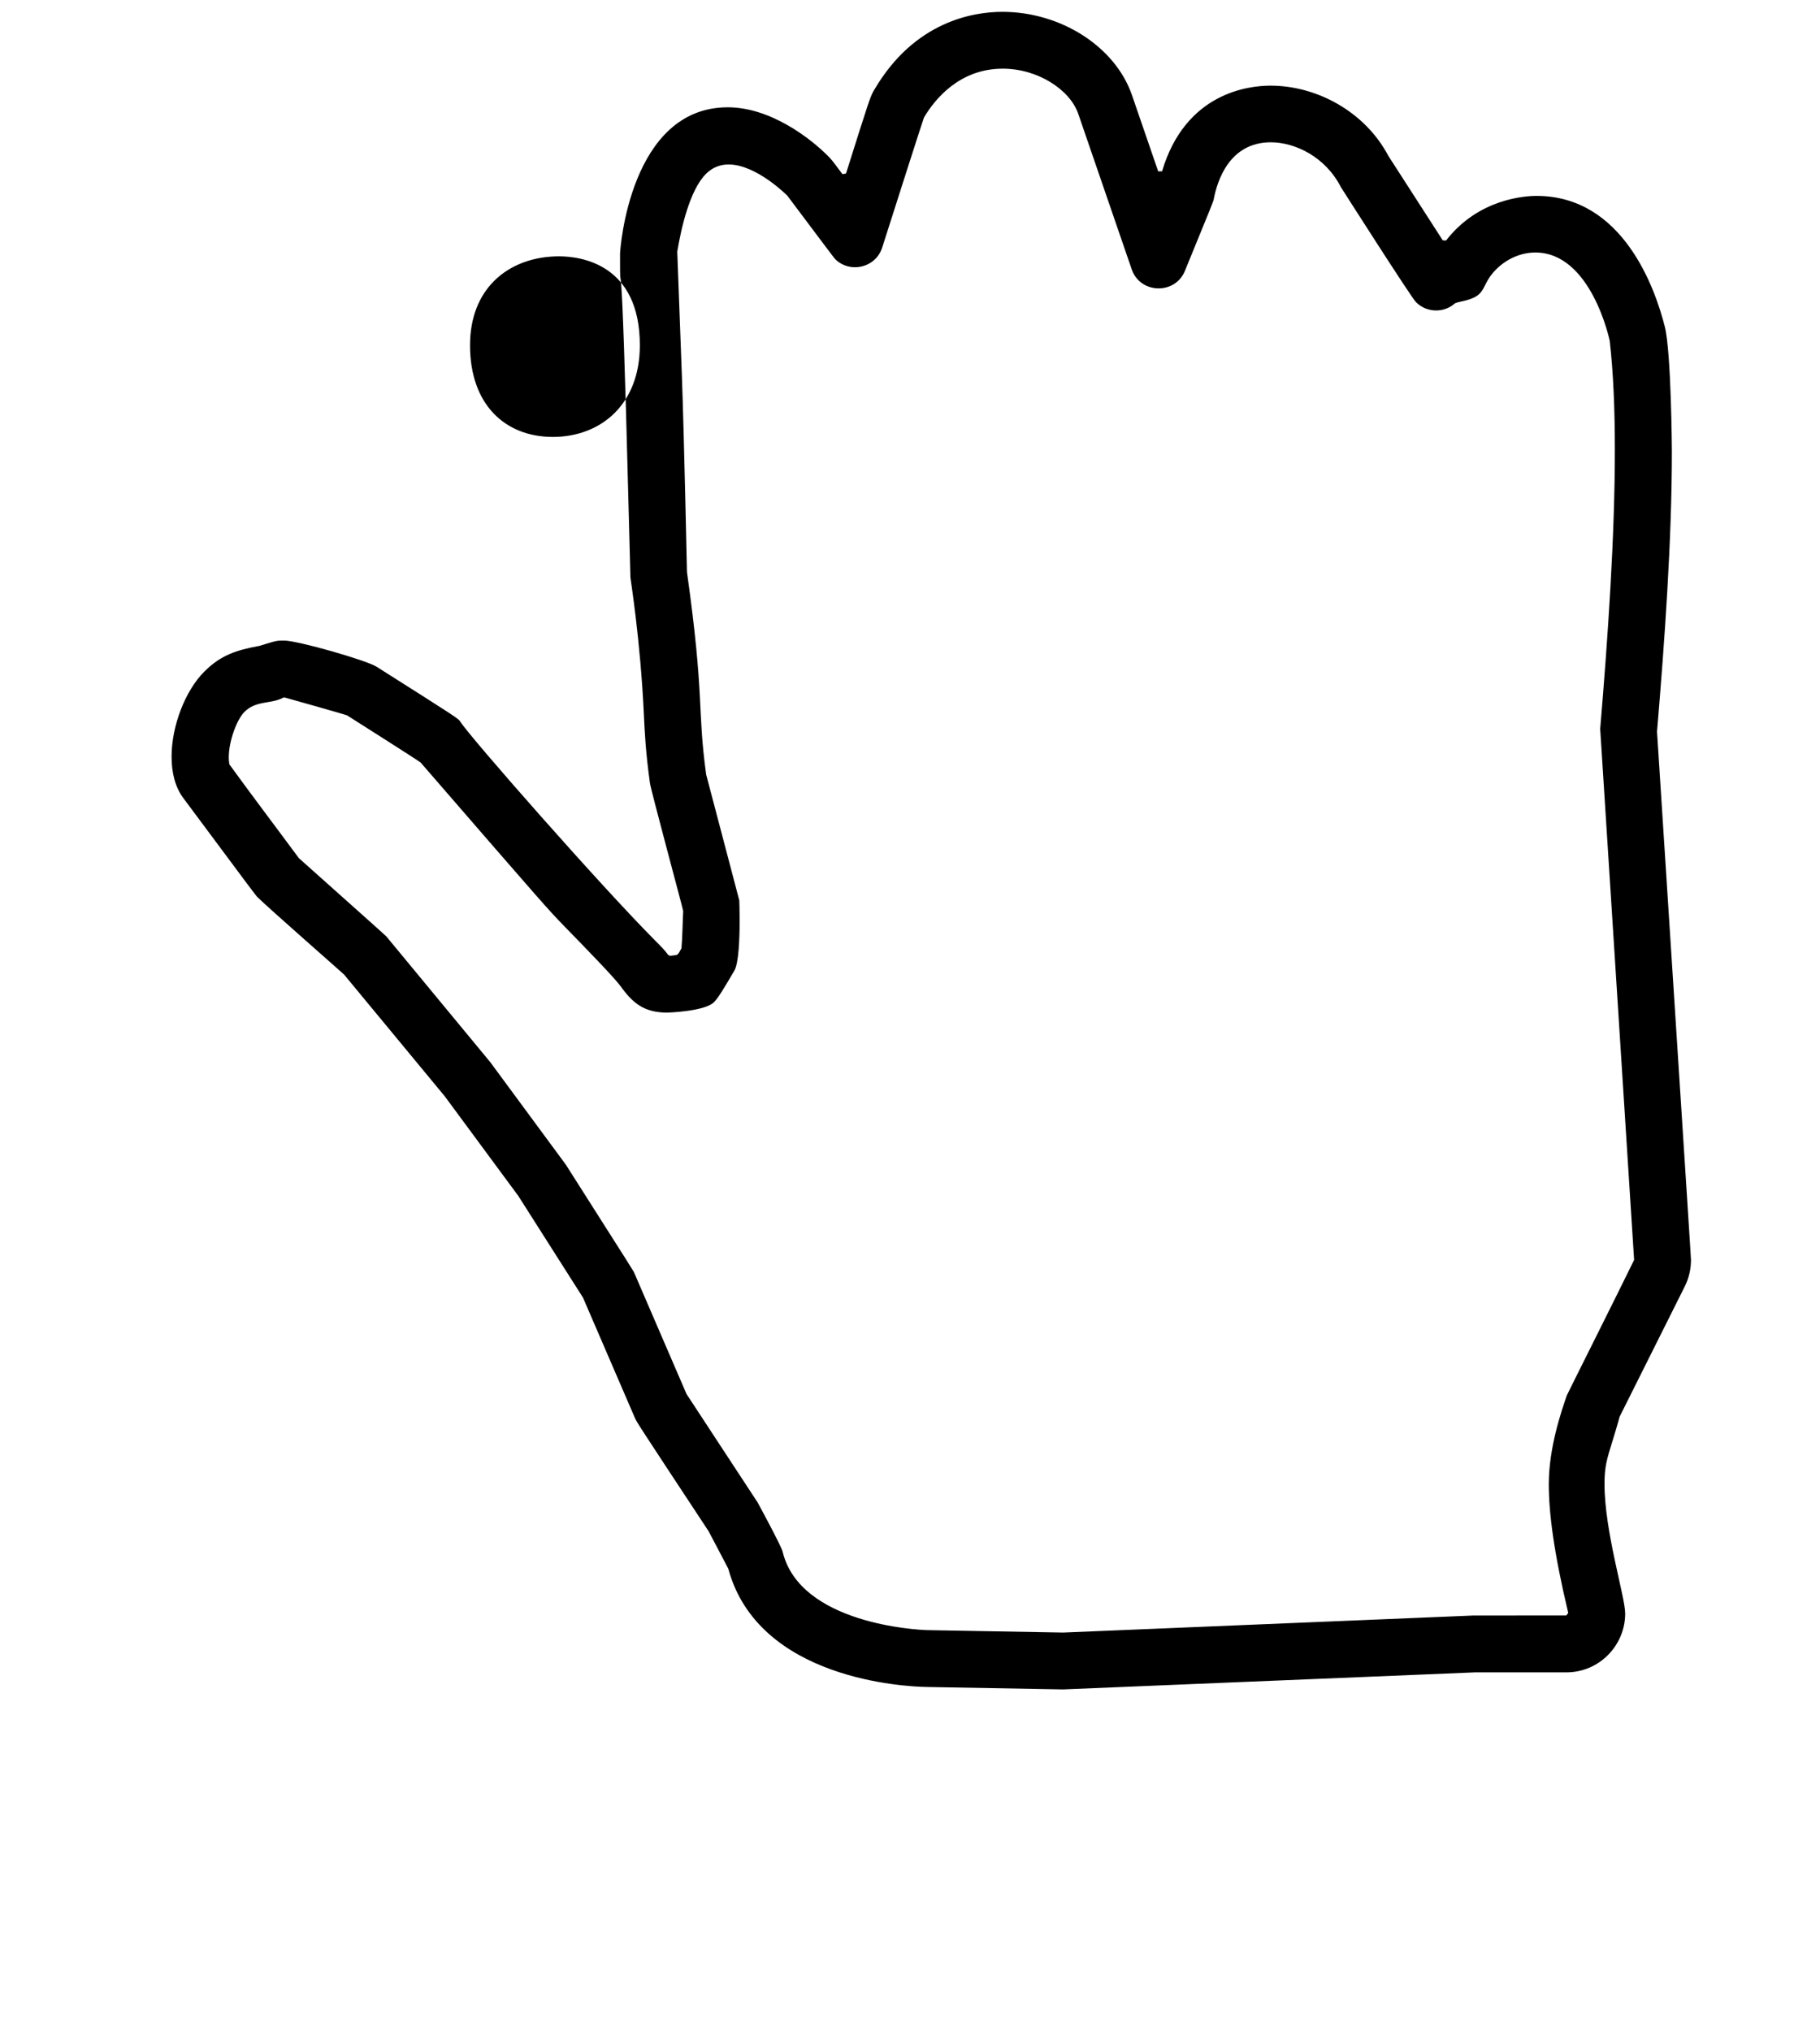 <?xml version="1.0" standalone="no"?>
<!DOCTYPE svg PUBLIC "-//W3C//DTD SVG 1.1//EN" "http://www.w3.org/Graphics/SVG/1.1/DTD/svg11.dtd" >
<svg xmlns="http://www.w3.org/2000/svg" xmlns:xlink="http://www.w3.org/1999/xlink" version="1.1" viewBox="-10 0 896 1000">
  <g transform="matrix(1 0 0 -1 0 800)">
   <path fill="currentColor"
d="M102.627 427.167c0 7.985 3.98 18.607 7.712 22.34c5.77 5.768 13.221 3.789 19.069 6.998l0.752 0.086c0.308 -0.086 29.555 -8.278 30.741 -8.821c0.363 -0.23 35.088 -22.236 36.199 -23.212
c62.631 -72.268 62.631 -72.268 71.293 -81.172c9.952 -10.231 24.13 -24.777 27.161 -28.984c6.004 -8.332 11.537 -12.941 22.973 -12.941c0.235 0 18.398 0.565 22.942 5.109c2.141 2.141 4.719 6.462 10.053 15.529
c2.175 3.697 2.604 15.931 2.604 24.819c0 5.543 -0.167 9.785 -0.182 9.841c-5.433 20.654 -10.882 41.291 -16.304 61.955c-4.529 33.216 -0.634 36.892 -9.439 99.645l-0.009 0.11
c-0.028 0.967 -1.386 66.195 -2.502 96.696l-2.271 60.824l0.013 0.203c1.906 11.453 6.137 30.223 14.12 38.206c3.33 3.33 7.186 4.621 11.163 4.621c13.655 0 28.742 -15.217 28.898 -15.373
c0.276 -0.276 22.738 -30.414 23.519 -31.195c2.729 -2.729 6.266 -4.02 9.781 -4.02c5.708 0 11.402 3.412 13.408 9.705c4.999 15.678 20.118 63.06 20.577 64.059c5.63 9.41 17.747 23.992 38.773 23.992
c17.23 0 33.072 -10.336 37.162 -22.231l26.32 -76.568c2.161 -6.286 7.751 -9.372 13.257 -9.372c5.212 0 10.531 2.765 12.93 8.612c13.991 34.103 13.982 34.161 14.218 35.402c1.732 9.107 7.766 27.911 28.075 27.911
c11.868 0 26.841 -7.103 34.452 -22.006c0.361 -0.573 34.56 -54.245 37.027 -56.711c2.688 -2.688 6.287 -4.082 9.912 -4.082c3.305 0 6.63 1.159 9.306 3.552c1.849 0.957 8.619 1.267 12.062 4.71
c2.982 2.982 2.771 6.572 8.211 12.012c4.882 4.882 11.803 8.266 19.259 8.266c27.474 0 36.516 -42.979 36.618 -43.539c1.785 -15.531 2.523 -33.793 2.523 -53.579c0 -42.76 -3.446 -92.635 -7.219 -137.428l16.7 -261.443
c-6.741 -13.93 -32.865 -65.992 -33.125 -66.69c-2.655 -7.688 -8.882 -25.722 -8.882 -43.707c0 -14.025 2.437 -33.468 9.579 -63.42l-0.972 -1.233l-45.868 -0.025l-201.797 -8.38c0 0.001 -66.751 1.191 -66.751 1.191
c-5.08 0.093 -62.899 3.08 -71.396 38.687c-0.654 2.74 -12.141 23.942 -12.283 24.173c-1.173 1.851 -34.712 52.826 -35.012 53.389l-25.736 59.661c-0.373 0.863 -0.375 0.921 -33.682 53.263
c-0.039 0.056 -37.198 50.458 -37.198 50.458c-0.034 0.044 -51.094 61.825 -51.094 61.825c-0.761 0.912 -42.696 38.143 -43.13 38.613c-11.379 15.413 -22.945 30.639 -34.207 46.17
c-0.209 1.079 -0.305 2.258 -0.305 3.5zM761.09 -23.367c16.394 0 29.004 13.424 29.004 28.966c0 8.203 -10.176 40.301 -10.176 63.645c0 8.644 1.041 12.003 3.93 21.322c2.673 8.625 3.443 11.776 3.486 11.893
l32.096 64.191c2.036 4.071 3.054 8.524 3.054 12.976c0 0.941 0 0.941 -16.716 260.039v0.149c3.749 44.612 7.307 94.07 7.307 137.902c0 0.615 -0.284 48.708 -3.471 61.429c-4.668 18.538 -20.524 64.402 -63.142 64.402
c-5.599 0 -28.577 -1.315 -44.546 -21.955l-1.633 0.07l-26.79 41.605c-11.466 21.704 -35.15 34.563 -58.007 34.563c-10.953 0 -41.904 -3.538 -53.398 -42.164l-1.904 -0.04l-12.876 37.459
c-8.295 24.131 -35.272 41.084 -63.799 41.084c-14.267 0 -43.227 -4.572 -63.027 -38.25c-2.046 -3.478 -2.046 -3.478 -13.988 -41.369l-1.756 -0.295c-5.318 7.146 -5.318 7.146 -7.463 9.291
c-7.907 7.907 -27.661 23.628 -48.999 23.628c-48.114 0 -53.022 -69.99 -53.022 -72.106c0 -32.958 0.228 33.412 4.313 -129.077c0.382 -15.191 0.692 -27.519 0.795 -30.335c0.027 -0.669 4.871 -30.531 6.581 -66.669
c0.48 -10.139 0.902 -19.073 3.025 -34.533c0.497 -3.626 16.235 -61.751 16.371 -62.991c-0.323 -6.095 -0.342 -12.494 -0.855 -18.399c-0.777 -1.063 -1.127 -2.553 -2.308 -3.212
c-1.387 -0.226 -2.492 -0.363 -3.31 -0.437l-0.896 0.403c-1.891 2.562 -3.186 3.858 -6.333 7.011c-26.04 26.084 -91.265 100.258 -95.971 107.796c-1.008 1.615 -1.008 1.615 -41.271 27.115
c-5.022 3.181 -38.756 12.881 -45.503 12.881c-3.73 0 -3.73 0 -12.081 -2.592c-11.576 -2.131 -19.124 -4.58 -27.266 -12.723c-9.275 -9.275 -16.081 -26.59 -16.081 -41.882c0 -7.702 1.727 -14.891 5.734 -20.28
c35.62 -47.903 35.62 -47.903 36.646 -48.929c4.84 -4.84 41.809 -37.267 42.578 -38.062l49.571 -59.948l36.132 -48.949c10.624 -16.71 21.273 -33.395 31.882 -50.12l25.458 -59.016c1.013 -2.349 1.013 -2.349 36.389 -56.015
c3.221 -6.15 6.489 -12.253 9.68 -18.433c14.832 -54.742 87.351 -58.042 97.604 -58.235c0 0 67.17 -1.204 67.23 -1.201l202.709 8.395h45.013zM262.172 584.885c-23.311 0 -40.771 15.72 -40.771 45.115
c0 13.796 4.53 24.359 11.816 31.645c8.172 8.172 19.714 12.154 31.983 12.154c10.46 0 39.801 -3.584 39.801 -43.8c0 -14.423 -4.711 -25.622 -12.344 -33.255c-7.844 -7.844 -18.7 -11.86 -30.484 -11.86z" />
  </g>

</svg>
